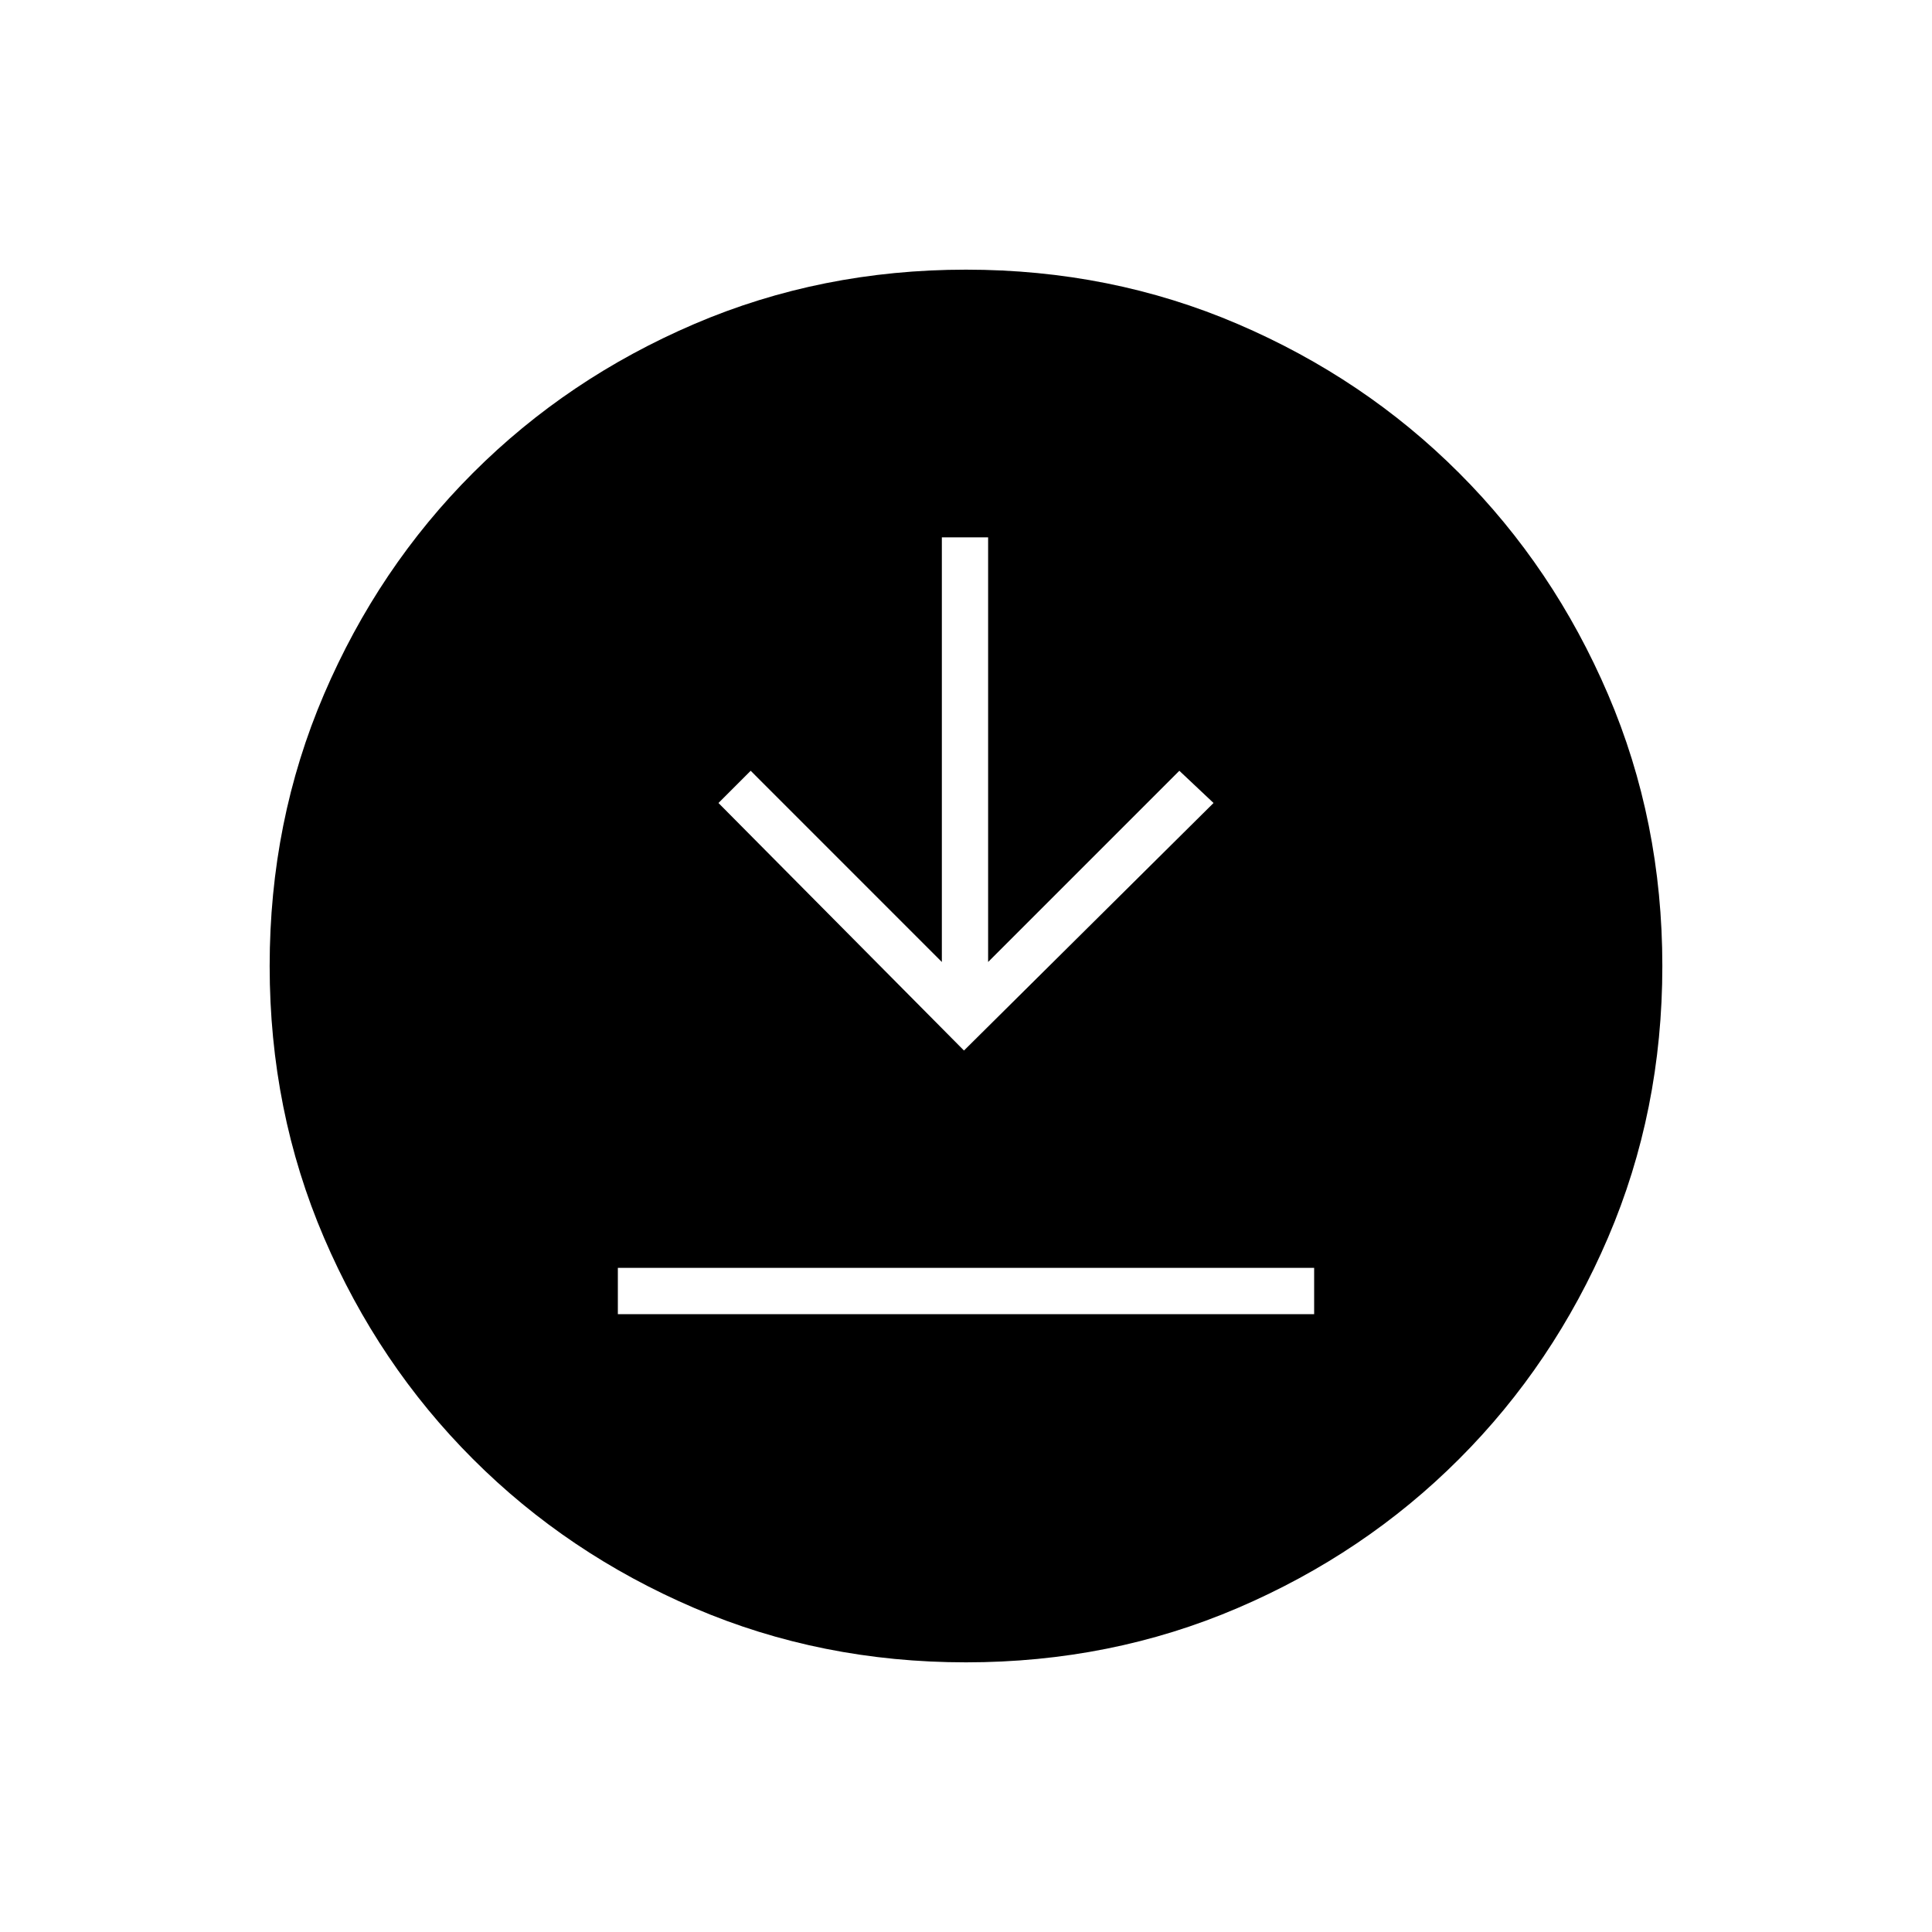 <svg xmlns="http://www.w3.org/2000/svg" height="40" width="40"><path d="M12.792 27.208h14.416v-.958H12.792Zm7.166-5.458 5.167-5.125-.708-.667-3.959 3.959v-8.792H19.5v8.792l-3.958-3.959-.667.667ZM20 34.417q-3 0-5.625-1.125t-4.583-3.084q-1.959-1.958-3.084-4.583T5.583 20q0-3 1.125-5.625t3.084-4.583q1.958-1.959 4.583-3.084T20 5.583q3 0 5.625 1.125t4.583 3.084q1.959 1.958 3.084 4.583T34.417 20q0 3-1.125 5.625t-3.084 4.583q-1.958 1.959-4.583 3.084T20 34.417Z"/></svg>